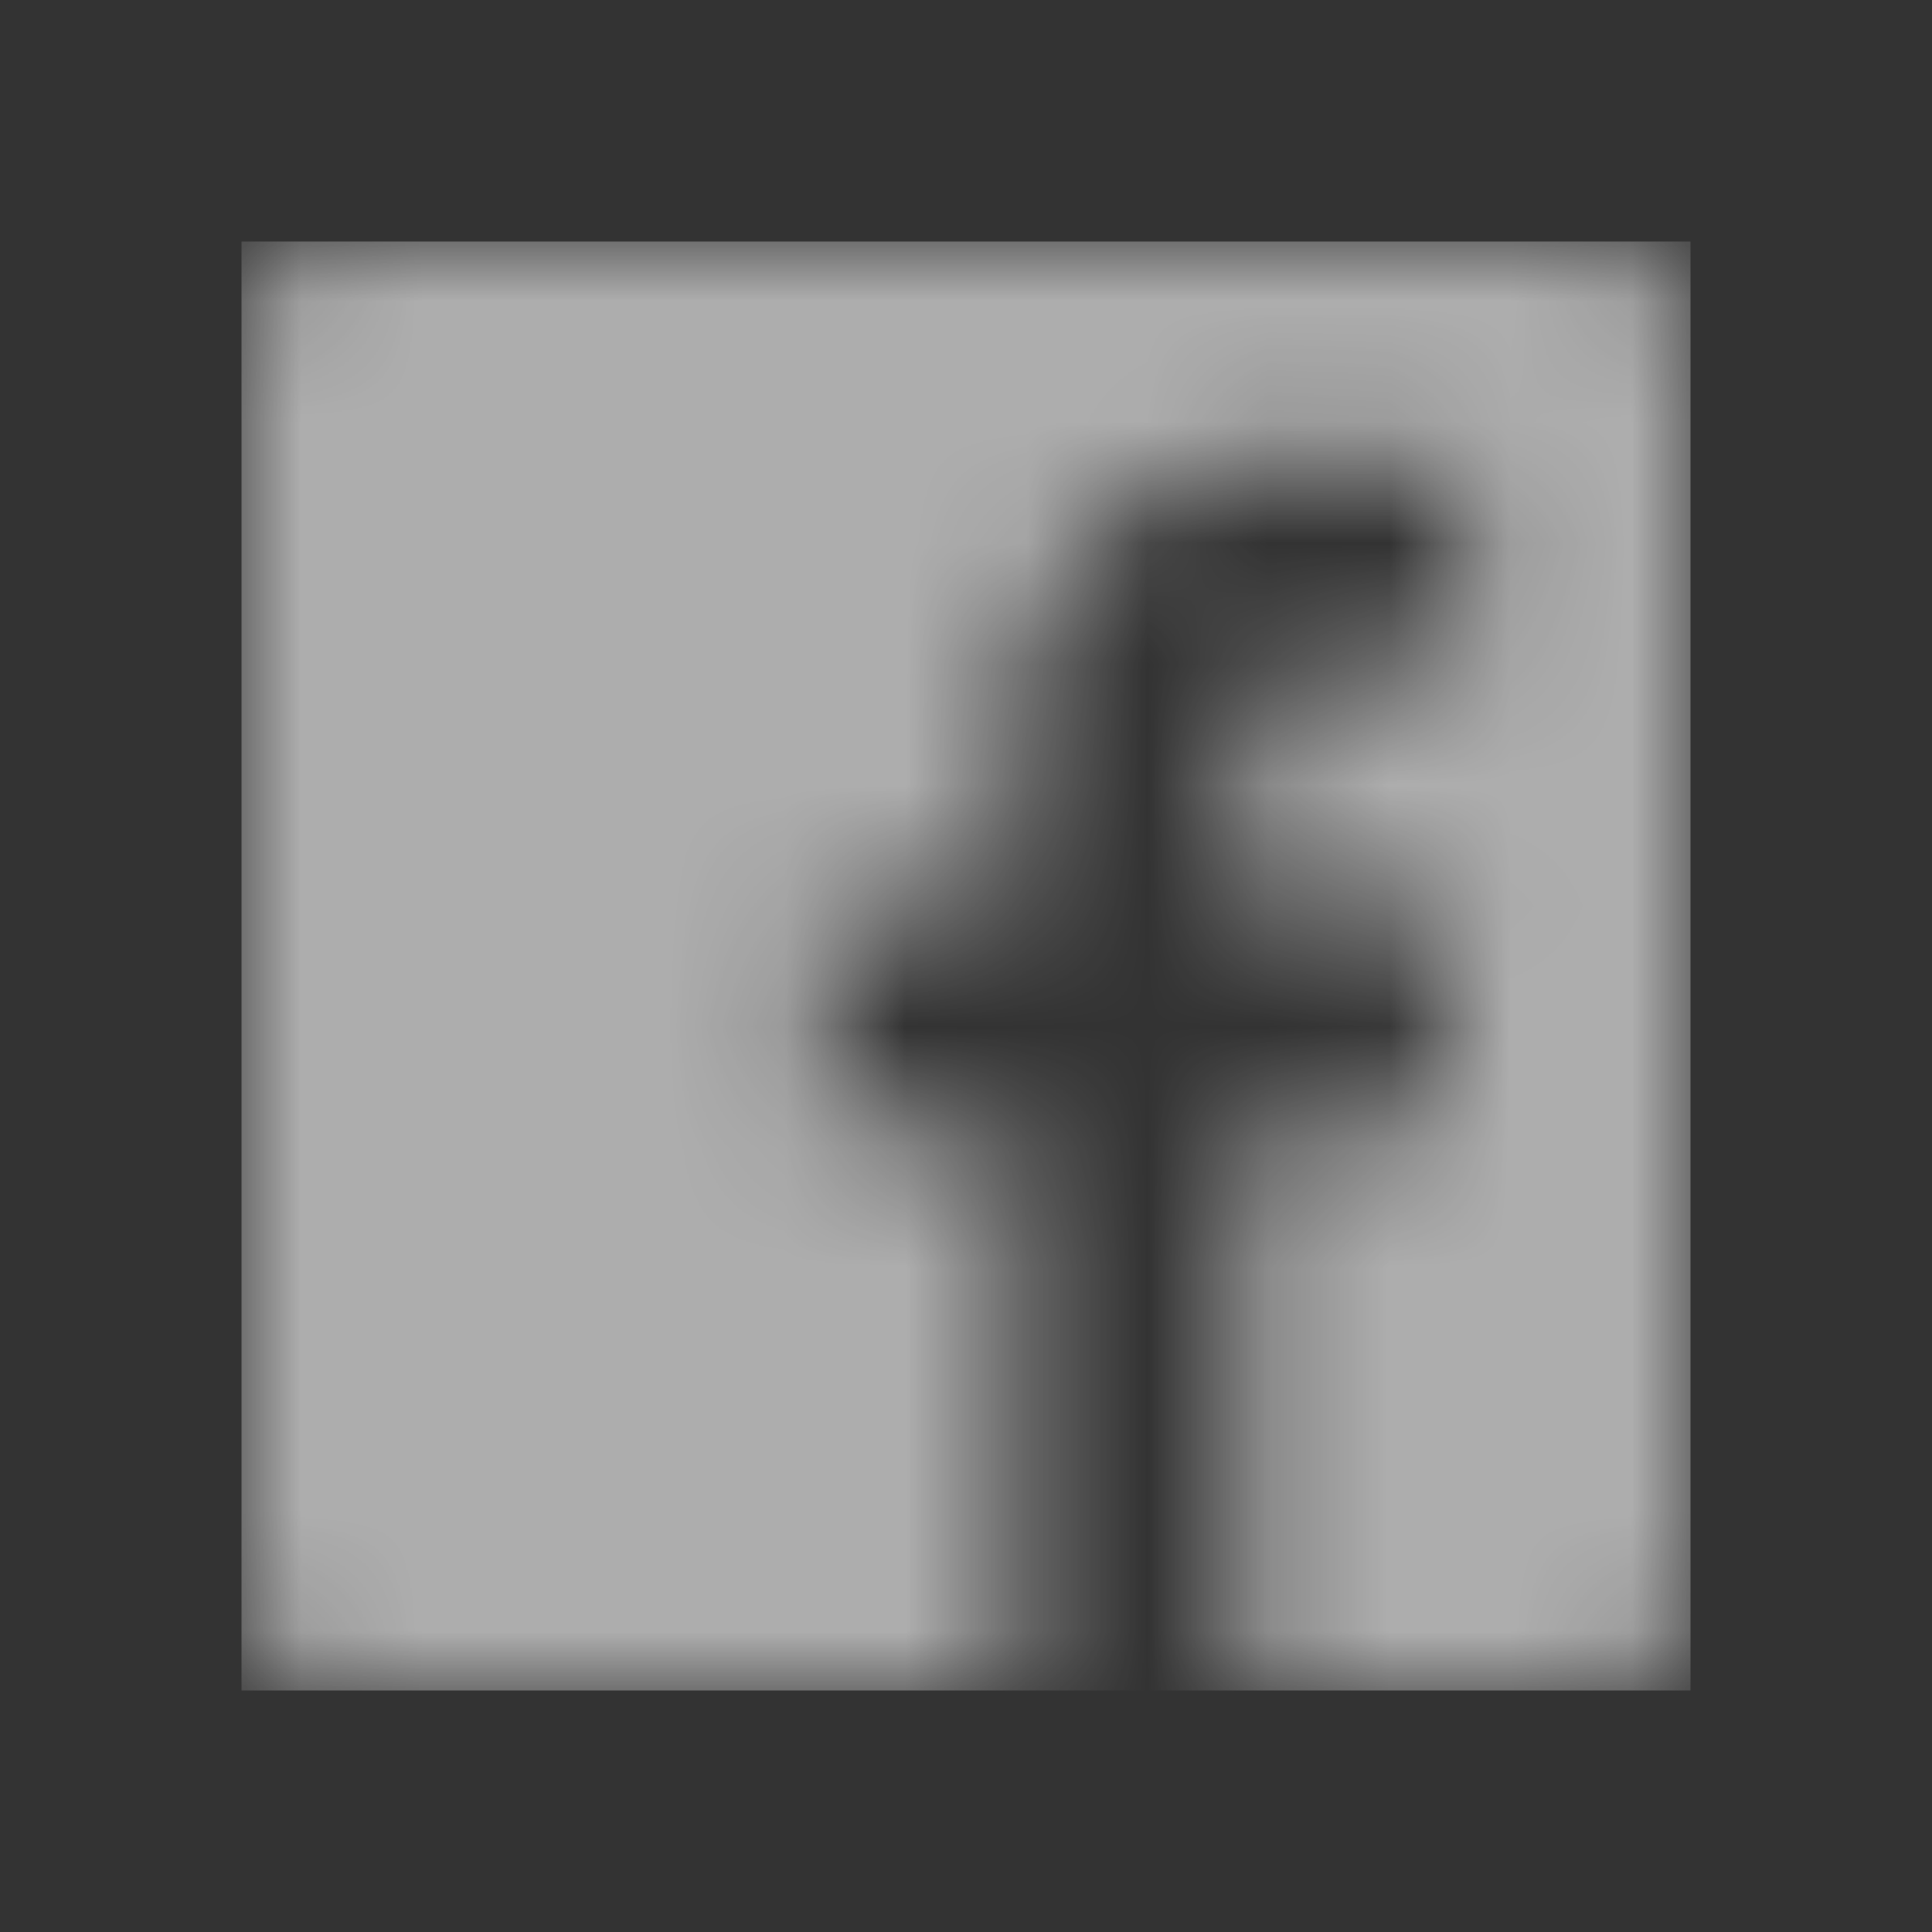 <?xml version="1.0" encoding="UTF-8"?>
<svg width="16px" height="16px" viewBox="0 0 16 16" version="1.1" xmlns="http://www.w3.org/2000/svg" xmlns:xlink="http://www.w3.org/1999/xlink">
    <rect x="0" y="0" width="16" height="16" fill="#333333" stroke="none"/>
    <!-- Generator: Sketch 59 (86127) - https://sketch.com -->
    <title>facebook</title>
    <desc>Created with Sketch.</desc>
    <defs>
        <path d="M6.409,11.999 L0.662,11.999 C0.297,11.999 0,11.702 0,11.337 L0,0.662 C0,0.297 0.297,0 0.662,0 L11.338,0 C11.703,0 12,0.297 12,0.662 L12,11.337 C12,11.702 11.703,11.999 11.338,11.999 L8.277,11.999 L8.277,7.352 L9.837,7.352 L10.07,5.542 L8.277,5.542 L8.277,4.386 C8.277,3.862 8.422,3.504 9.174,3.504 L10.133,3.504 L10.133,1.885 C9.669,1.835 9.203,1.812 8.736,1.813 C8.094,1.767 7.463,2.006 7.014,2.468 C6.565,2.93 6.343,3.566 6.407,4.207 L6.407,5.543 L4.843,5.543 L4.843,7.353 L6.407,7.353 L6.407,12 L6.409,11.999 Z" id="path-1"></path>
    </defs>
    <g id="facebook" stroke="none" stroke-width="1" fill="none" fill-rule="evenodd">
        <rect id="矩形" x="0" y="0" width="16" height="16"></rect>
        <g id="编组" transform="translate(2, 2)">
            <mask id="mask-2" fill="white">
                <use xlink:href="#path-1"></use>
            </mask>
            <g id="路径_3945"></g>
            <rect id="矩形" fill-opacity="0.6" fill="#FFFFFF" mask="url(#mask-2)" x="0" y="0" width="12" height="12"></rect>
        </g>
    </g>
</svg>